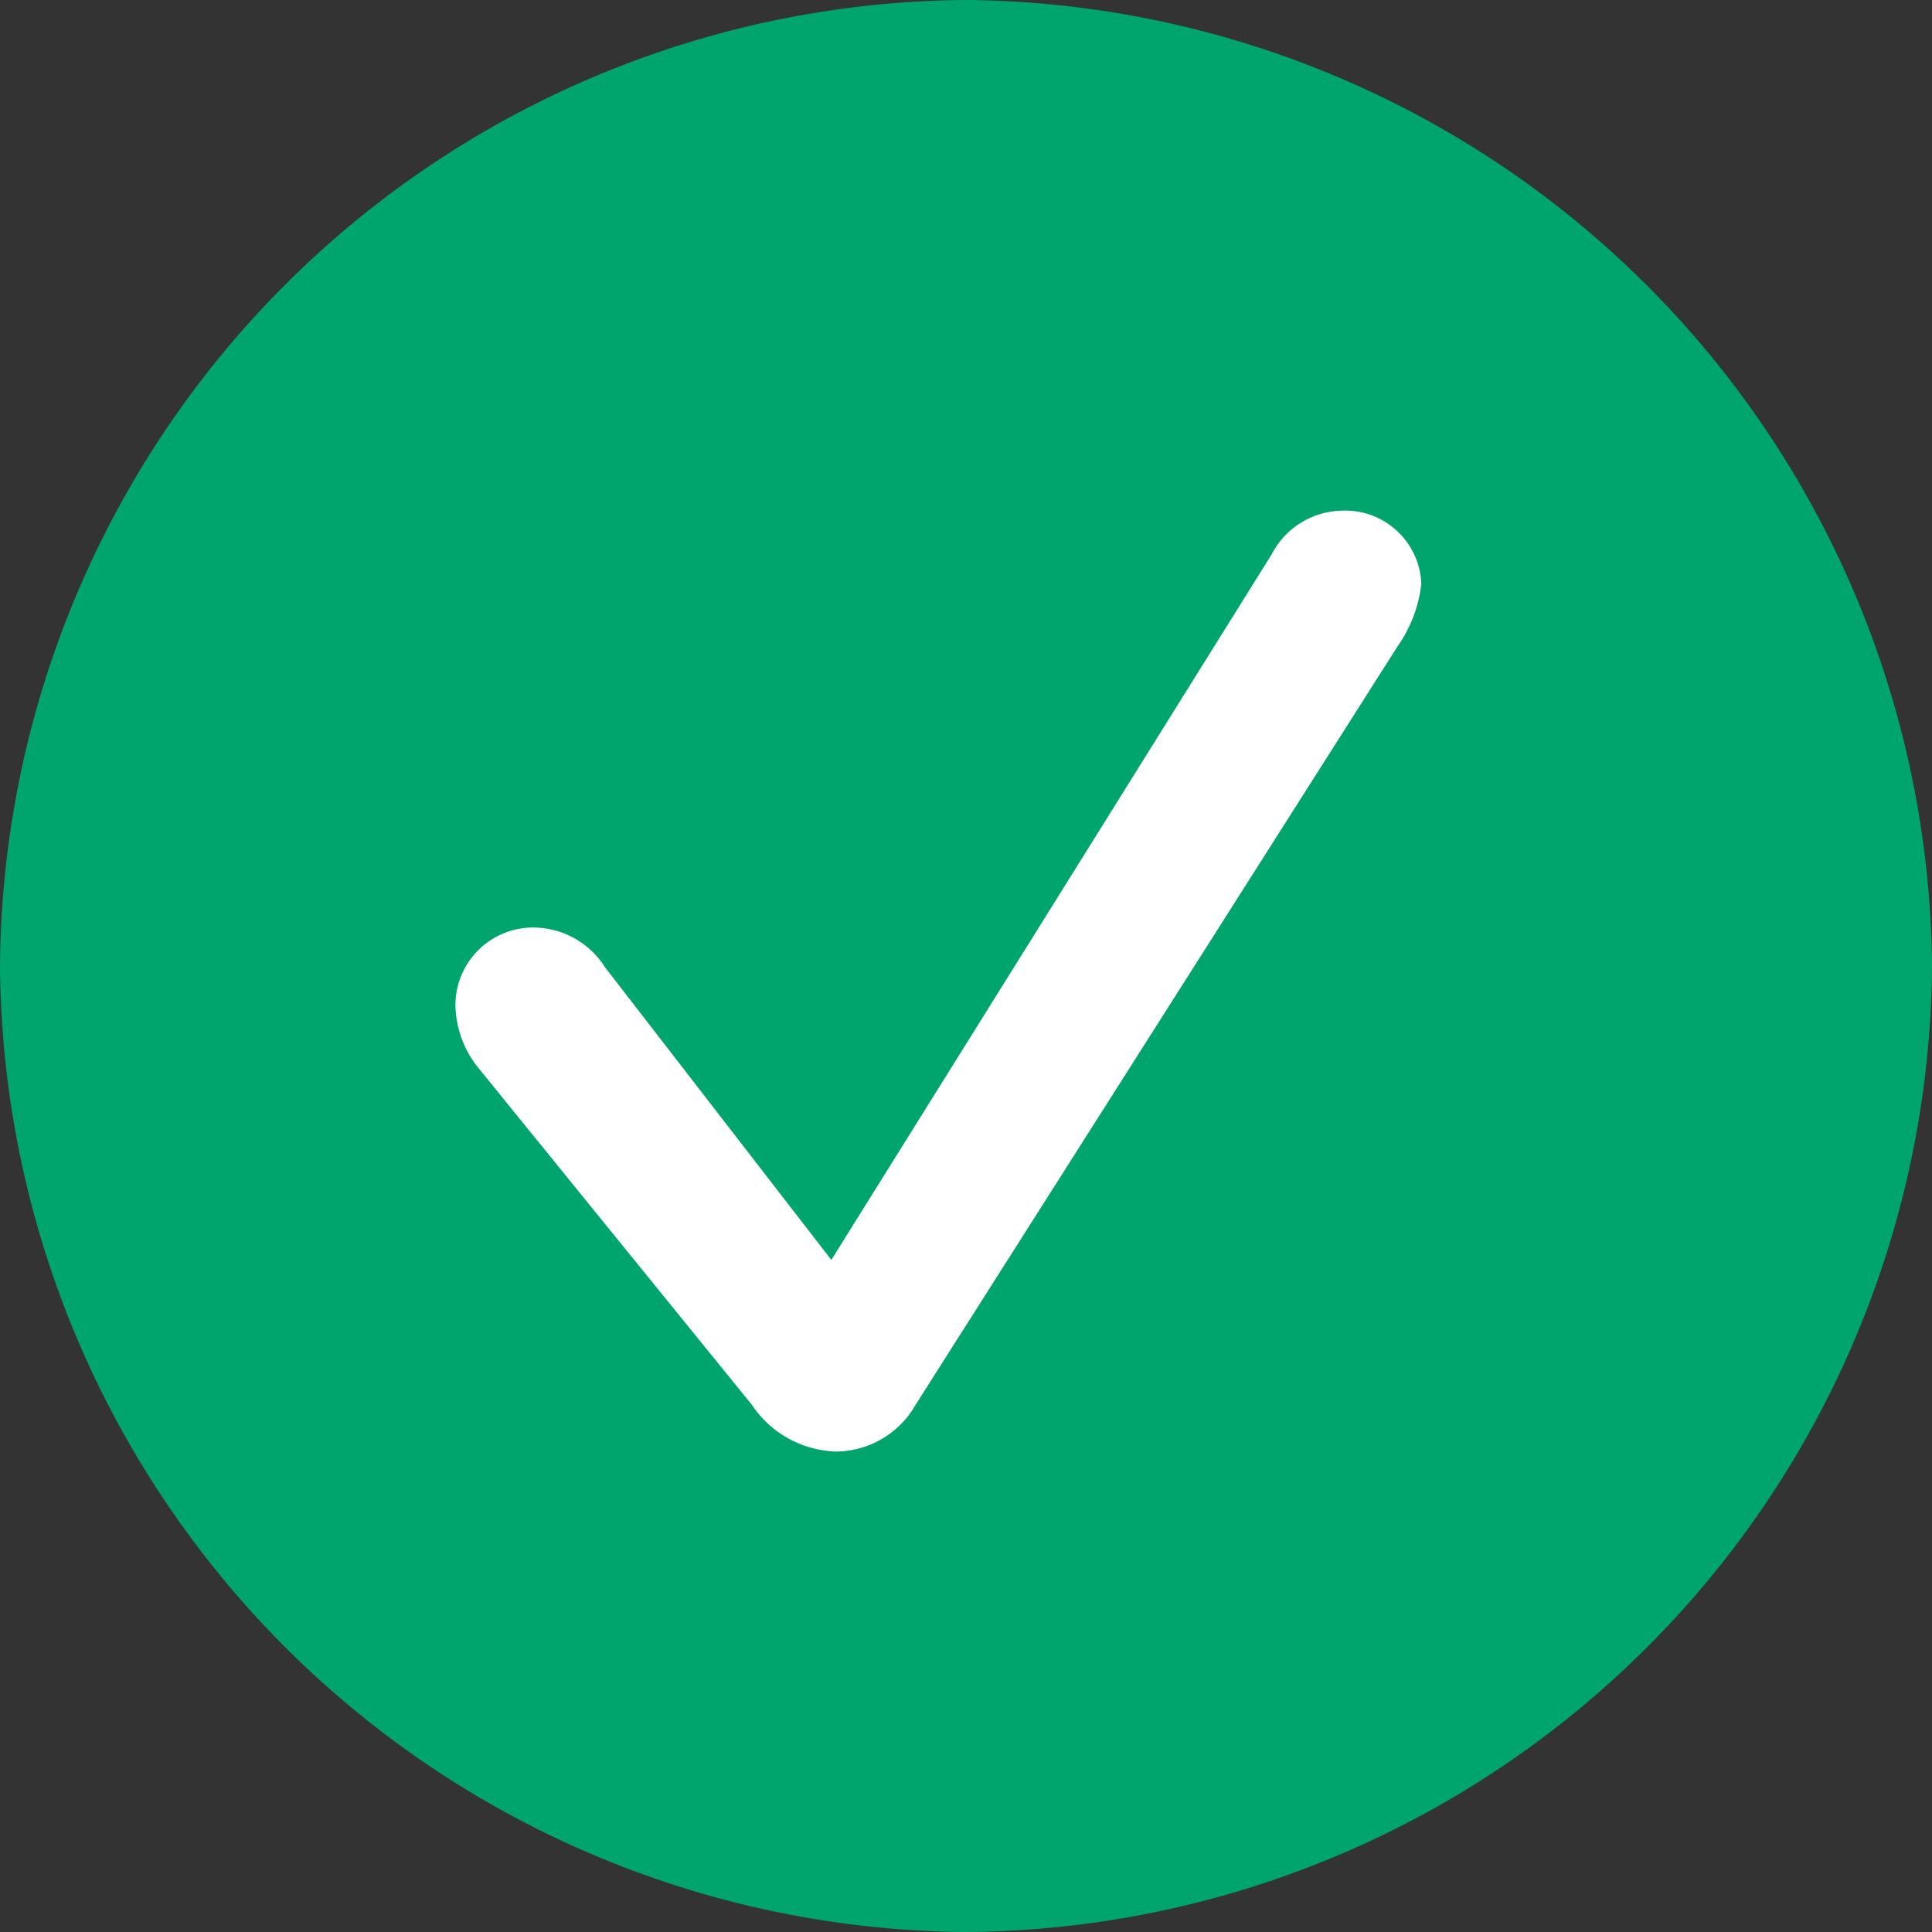 <svg xmlns="http://www.w3.org/2000/svg" width="20.709" height="20.709" viewBox="0 0 20.709 20.709"><rect x="0" y="0" width="20.709" height="20.709" fill="#333333" stroke="none"/><defs><style>.a{fill:#fff;}.b{fill:#00a56d;}</style></defs><g transform="translate(-378.291 -564)"><circle class="a" cx="9" cy="9" r="9" transform="translate(380 565)"/><g transform="translate(369.551 649.059)"><path class="b" d="M19.095-64.35A10.425,10.425,0,0,0,29.449-74.7,10.44,10.44,0,0,0,19.085-85.059,10.429,10.429,0,0,0,8.74-74.7,10.431,10.431,0,0,0,19.095-64.35ZM17.7-69.5a1.125,1.125,0,0,1-.9-.5l-2.934-3.614a1.1,1.1,0,0,1-.244-.66.832.832,0,0,1,.832-.843.913.913,0,0,1,.771.426l2.426,3.137,4.72-7.563a.864.864,0,0,1,.731-.467.816.816,0,0,1,.873.782,1.434,1.434,0,0,1-.254.67l-5.167,8.131A.99.99,0,0,1,17.7-69.5Z"/></g></g></svg>